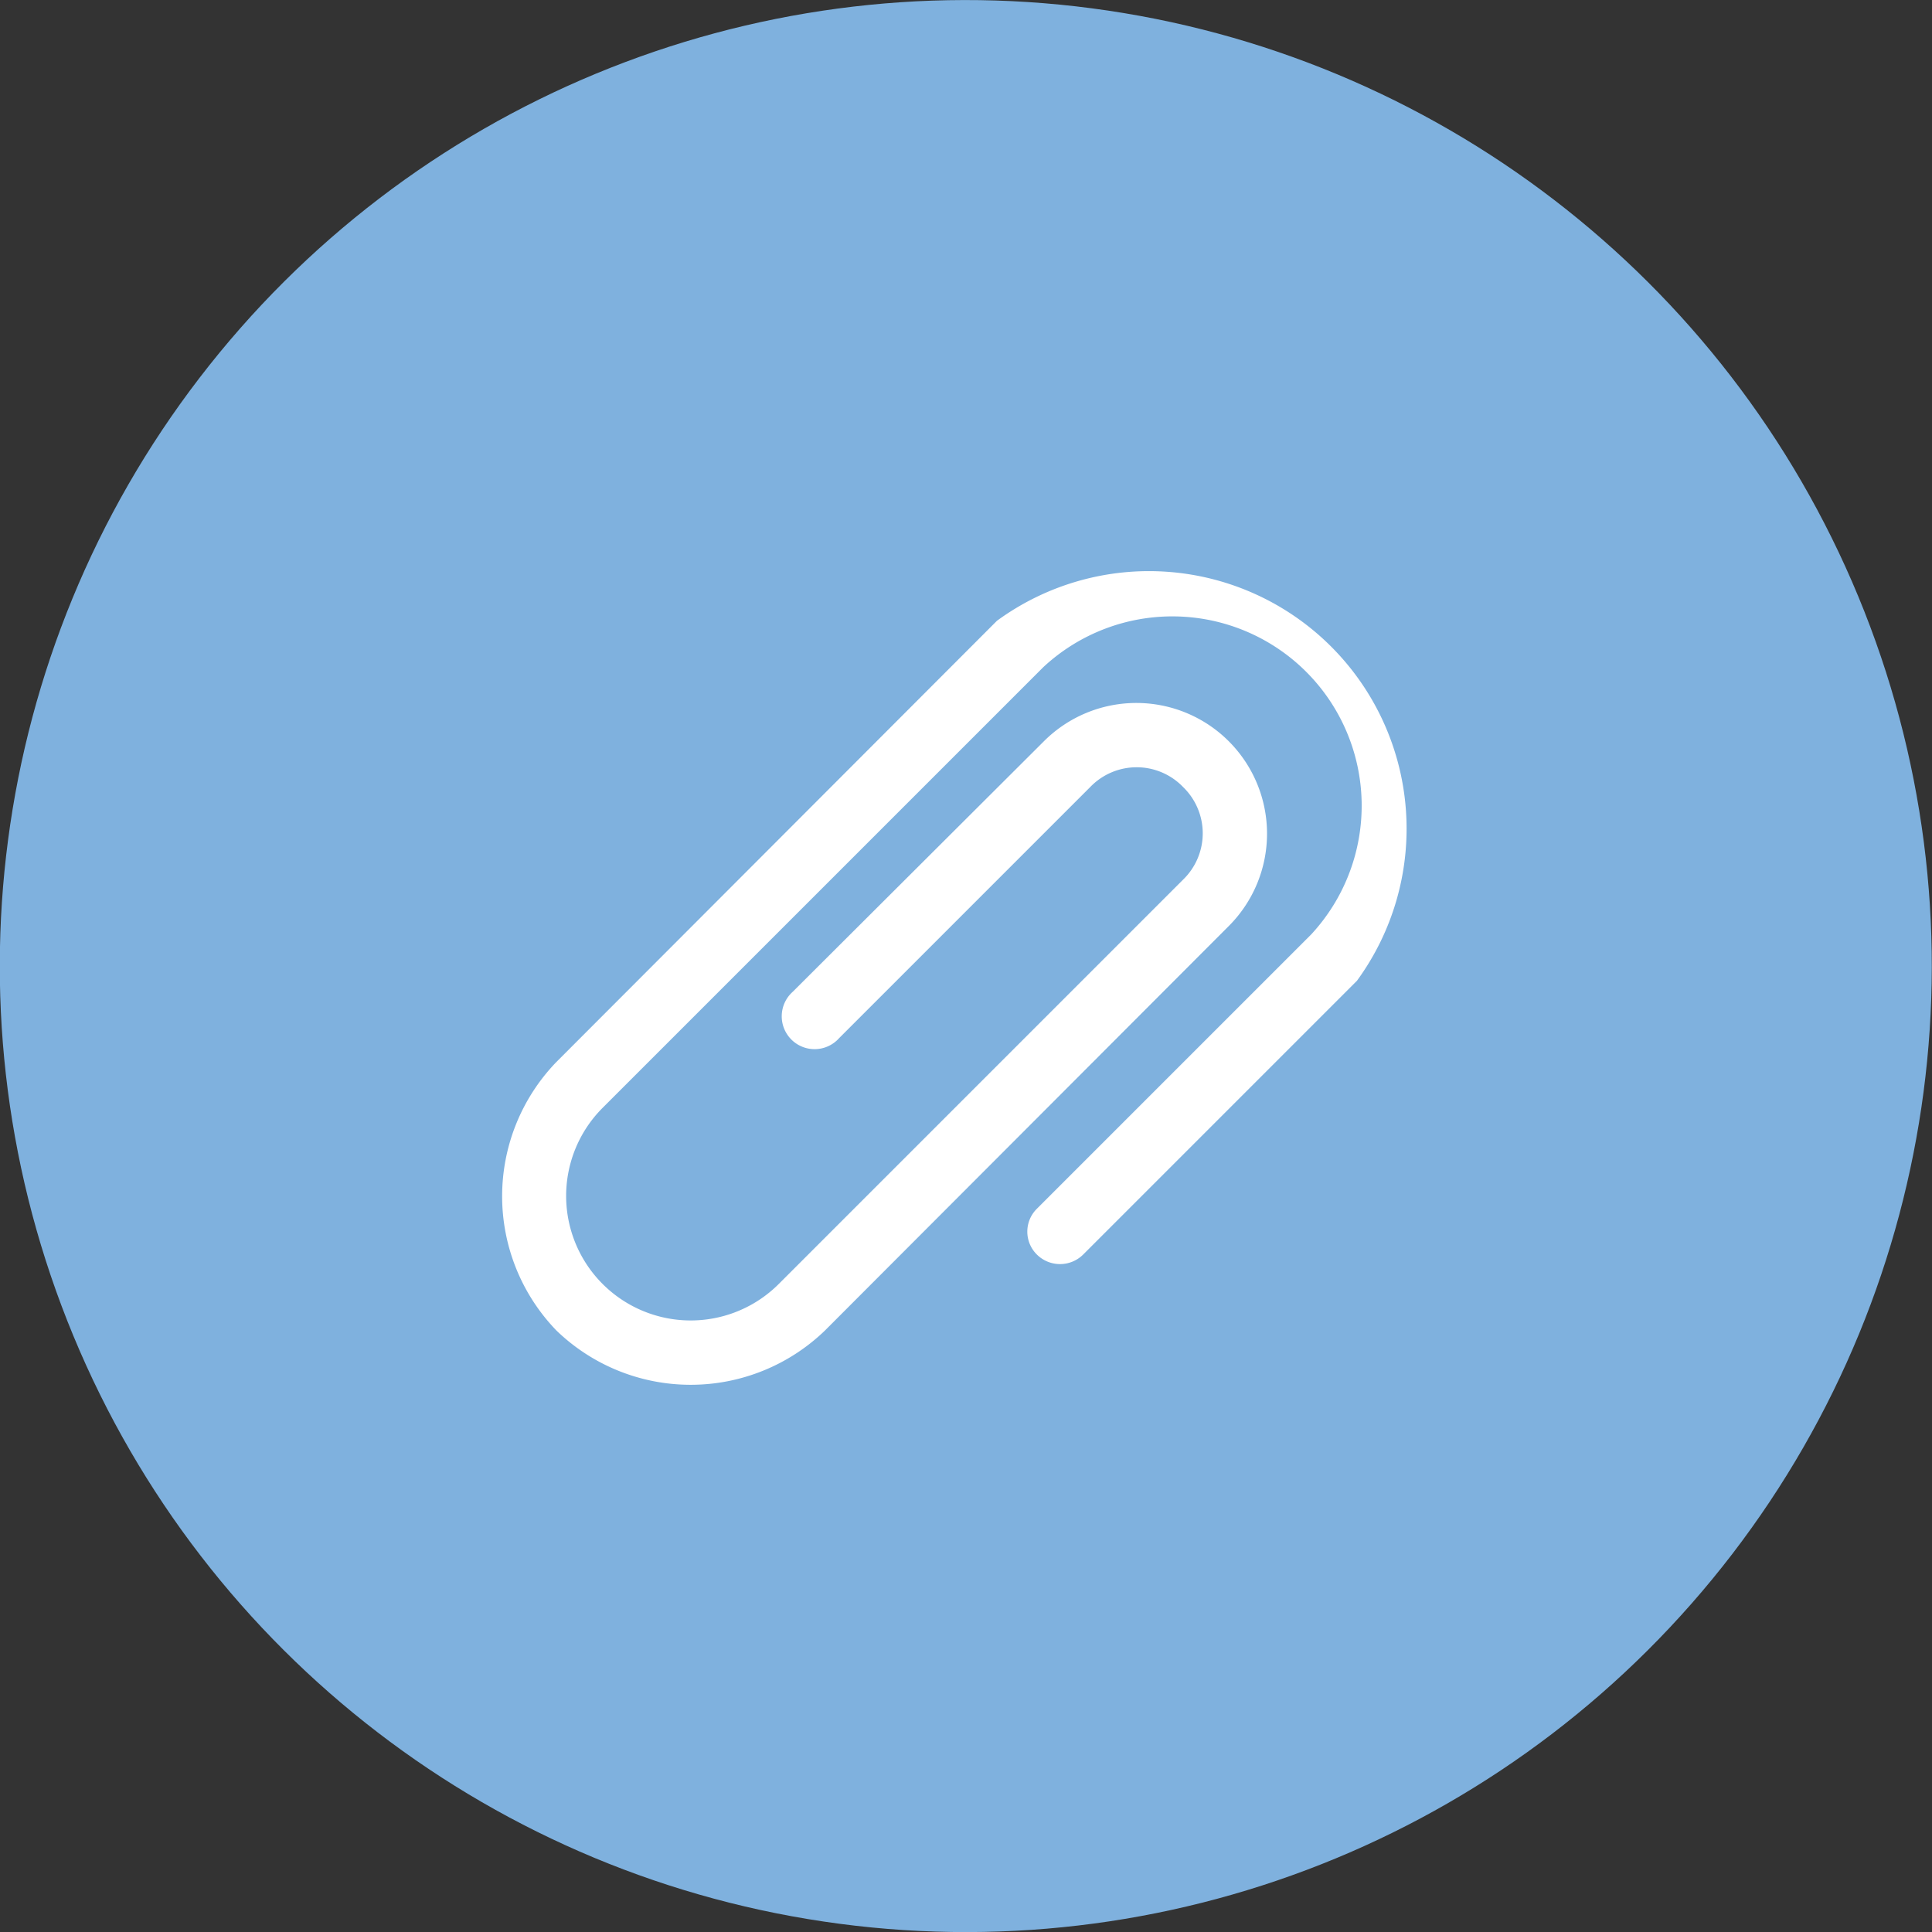 <svg id="Слой_1" data-name="Слой 1" xmlns="http://www.w3.org/2000/svg" viewBox="0 0 30 30"><rect x="0" y="0" width="30" height="30" fill="#333333" stroke="none"/><defs><style>.cls-1{fill:#7fb1de;}.cls-2{fill:#fff;}</style></defs><title>file-h</title><circle class="cls-1" cx="155.86" cy="106.2" r="15" transform="translate(-169.64 -23.47) rotate(-22.5)"/><path class="cls-2" d="M149.5,111.86a3,3,0,0,1,0-4.17l6.84-6.85a4,4,0,0,1,5.59,5.59l-4.25,4.25a.51.51,0,0,1-.72,0,.5.5,0,0,1,0-.71l4.26-4.26a2.94,2.94,0,0,0-4.16-4.15l-6.84,6.84a1.93,1.93,0,1,0,2.73,2.74l6.28-6.28a1,1,0,0,0,0-1.44,1,1,0,0,0-1.44,0l-3.9,3.9a.51.51,0,1,1-.72-.72l3.9-3.89a2,2,0,0,1,2.87,2.87l-6.27,6.28A3,3,0,0,1,149.5,111.86Z" transform="translate(-140.86 -91.2)"/></svg>